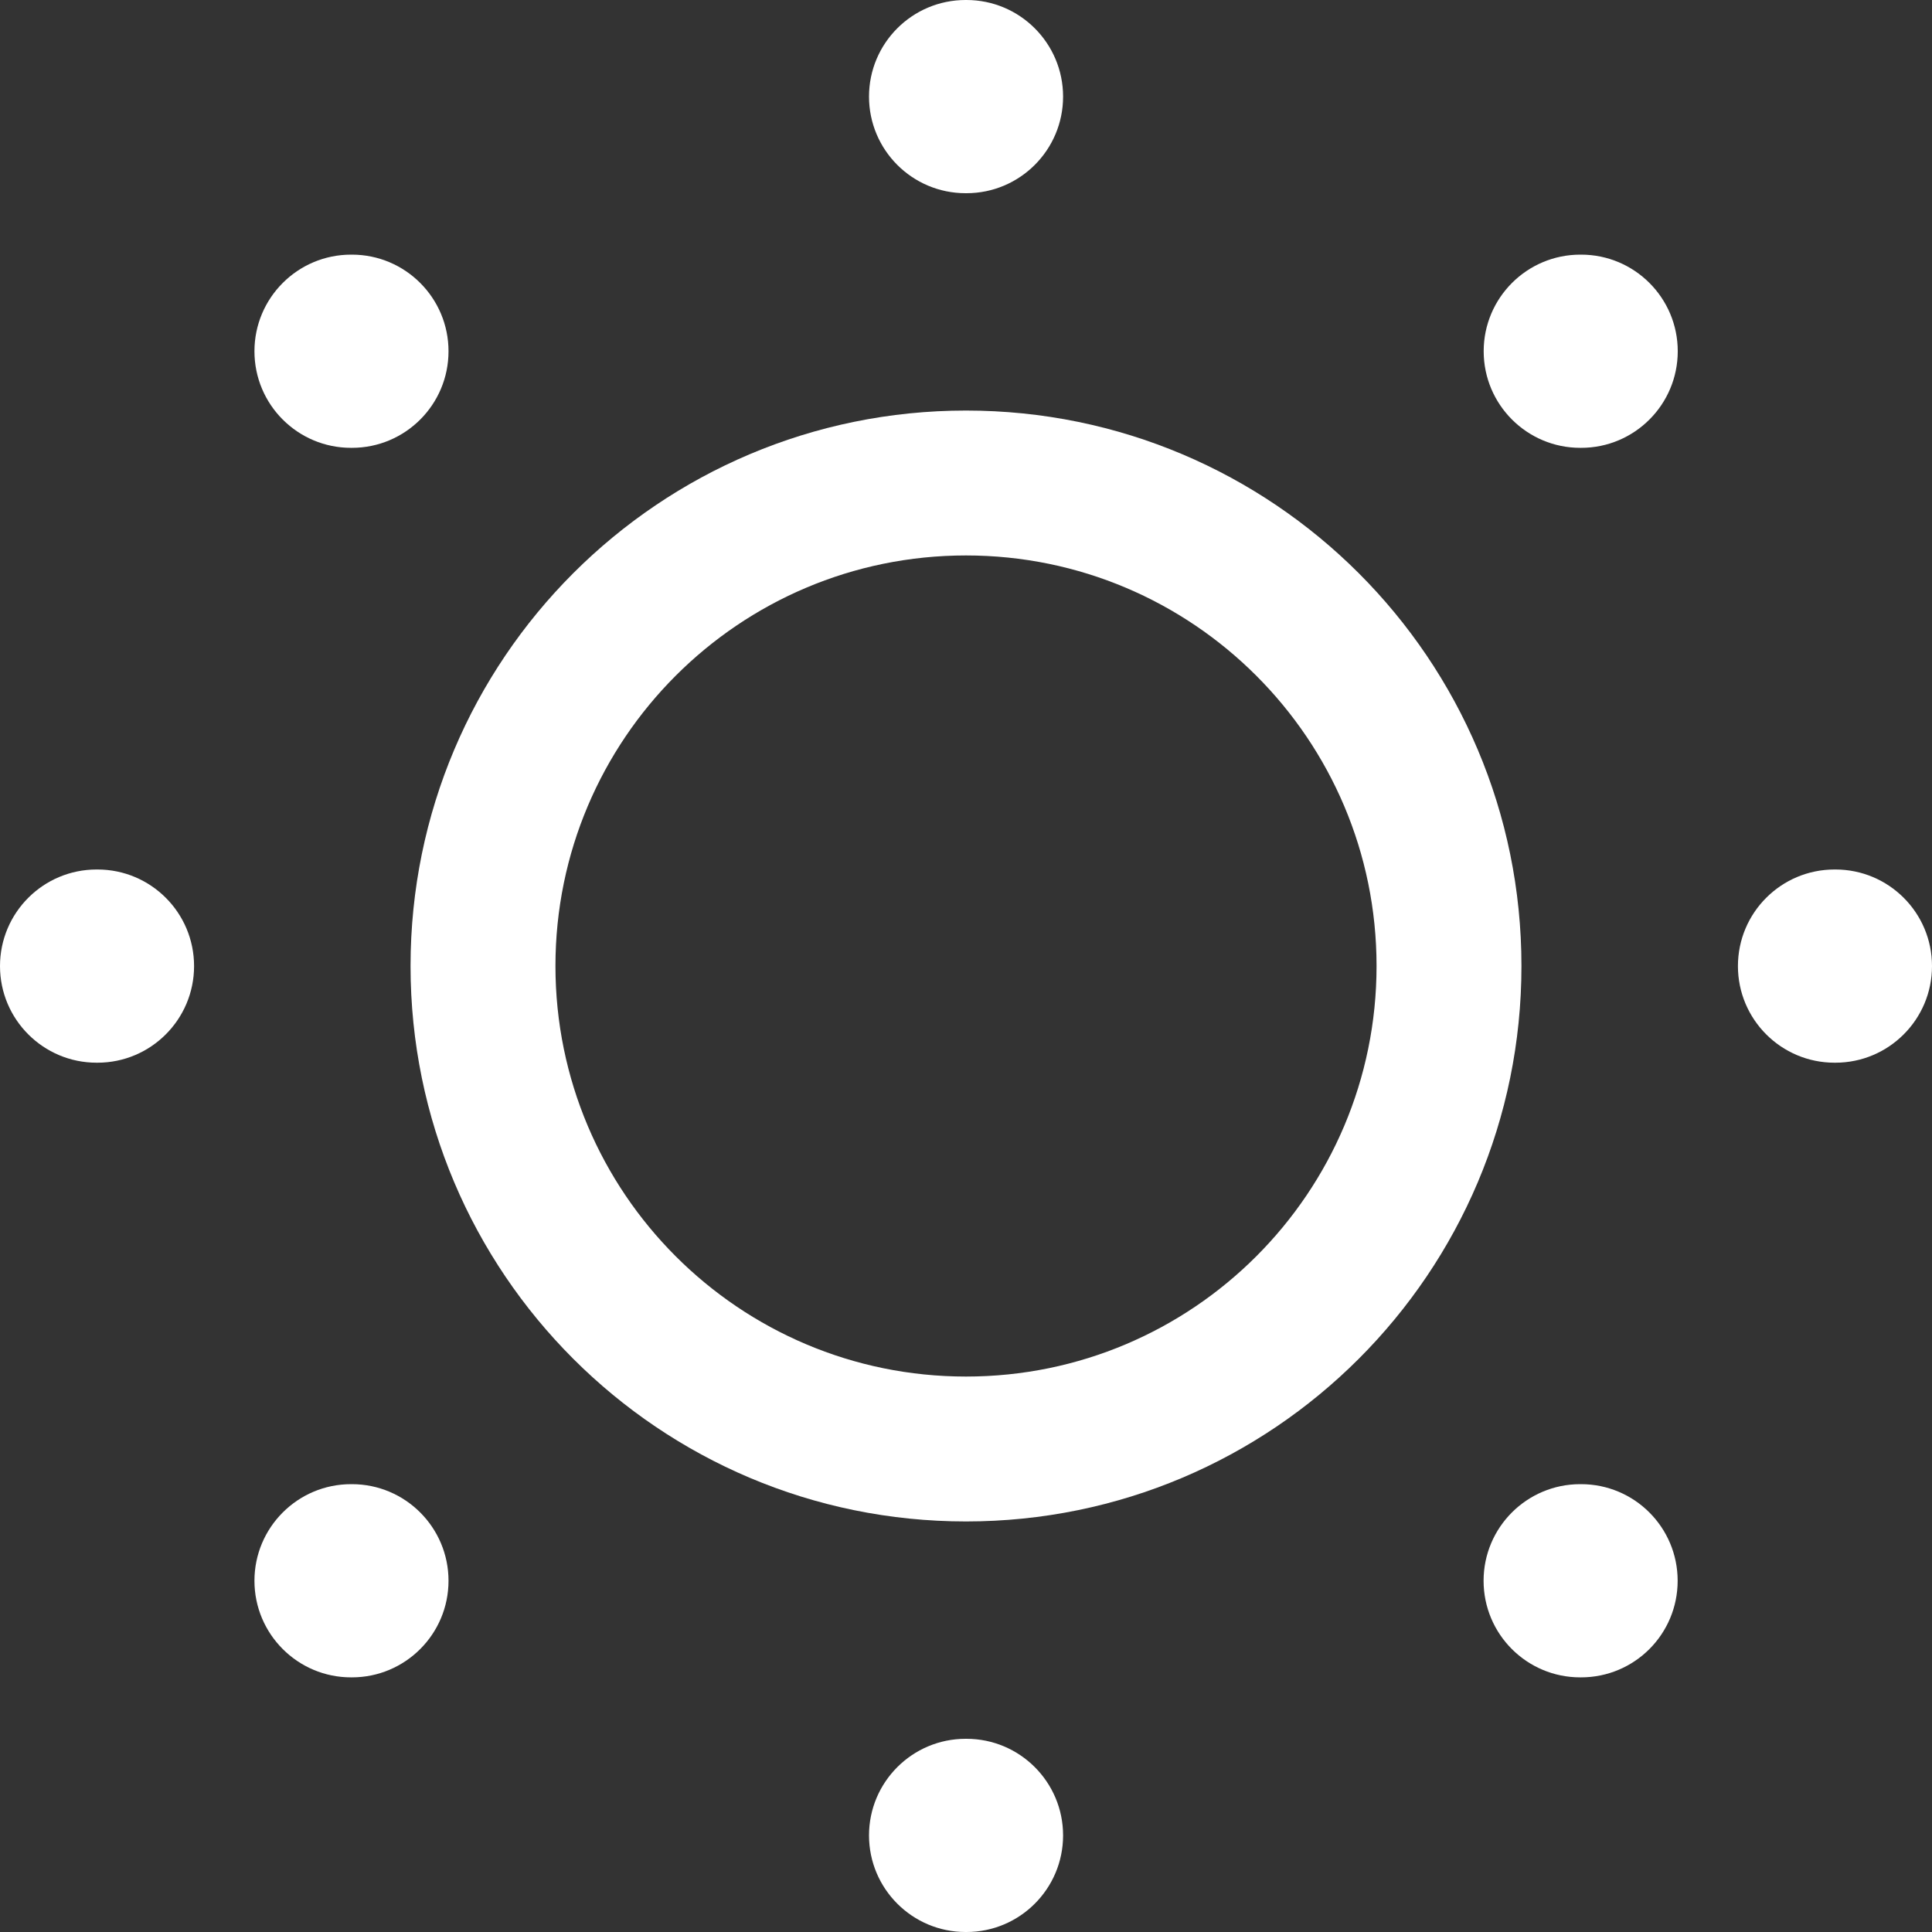 <svg width="20" height="20" viewBox="0 0 20 20" fill="none" xmlns="http://www.w3.org/2000/svg">
<rect x="0" y="0" width="20" height="20" fill="#333333" stroke="none"/>
<g id="elements">
<g id="Icon">
<path d="M9.996 0C9.443 0 8.996 0.448 8.996 1C8.996 1.552 9.443 2 9.996 2H10.005C10.557 2 11.005 1.552 11.005 1C11.005 0.448 10.557 0 10.005 0H9.996Z" fill="white"/>
<path d="M16.359 2.636C15.807 2.636 15.359 3.084 15.359 3.636C15.359 4.188 15.807 4.636 16.359 4.636H16.368C16.92 4.636 17.368 4.188 17.368 3.636C17.368 3.084 16.92 2.636 16.368 2.636H16.359Z" fill="white"/>
<path d="M3.634 2.636C3.082 2.636 2.634 3.084 2.634 3.636C2.634 4.189 3.082 4.636 3.634 4.636H3.643C4.195 4.636 4.643 4.189 4.643 3.636C4.643 3.084 4.195 2.636 3.643 2.636H3.634Z" fill="white"/>
<path d="M1 9.001C0.448 9.001 0 9.448 0 10.001C0 10.553 0.448 11.001 1 11.001H1.009C1.561 11.001 2.009 10.553 2.009 10.001C2.009 9.448 1.561 9.001 1.009 9.001H1Z" fill="white"/>
<path d="M18.991 9.001C18.439 9.001 17.991 9.448 17.991 10.001C17.991 10.553 18.439 11.001 18.991 11.001H19C19.552 11.001 20 10.553 20 10.001C20 9.448 19.552 9.001 19 9.001H18.991Z" fill="white"/>
<path d="M3.634 15.364C3.082 15.364 2.634 15.812 2.634 16.364C2.634 16.916 3.082 17.364 3.634 17.364H3.643C4.195 17.364 4.643 16.916 4.643 16.364C4.643 15.812 4.195 15.364 3.643 15.364H3.634Z" fill="white"/>
<path d="M16.358 15.364C15.806 15.364 15.358 15.812 15.358 16.364C15.358 16.917 15.806 17.364 16.358 17.364H16.367C16.92 17.364 17.367 16.917 17.367 16.364C17.367 15.812 16.92 15.364 16.367 15.364H16.358Z" fill="white"/>
<path d="M9.996 18C9.444 18 8.996 18.448 8.996 19C8.996 19.552 9.444 20 9.996 20H10.005C10.557 20 11.005 19.552 11.005 19C11.005 18.448 10.557 18 10.005 18H9.996Z" fill="white"/>
<path fill-rule="evenodd" clip-rule="evenodd" d="M10 4.25C6.824 4.25 4.25 6.824 4.25 10C4.25 13.176 6.824 15.75 10 15.75C13.176 15.75 15.75 13.176 15.75 10C15.75 6.824 13.176 4.25 10 4.25ZM5.75 10C5.75 7.653 7.653 5.75 10 5.75C12.347 5.75 14.25 7.653 14.25 10C14.25 12.347 12.347 14.25 10 14.25C7.653 14.25 5.75 12.347 5.75 10Z" fill="white"/>
</g>
</g>
</svg>
